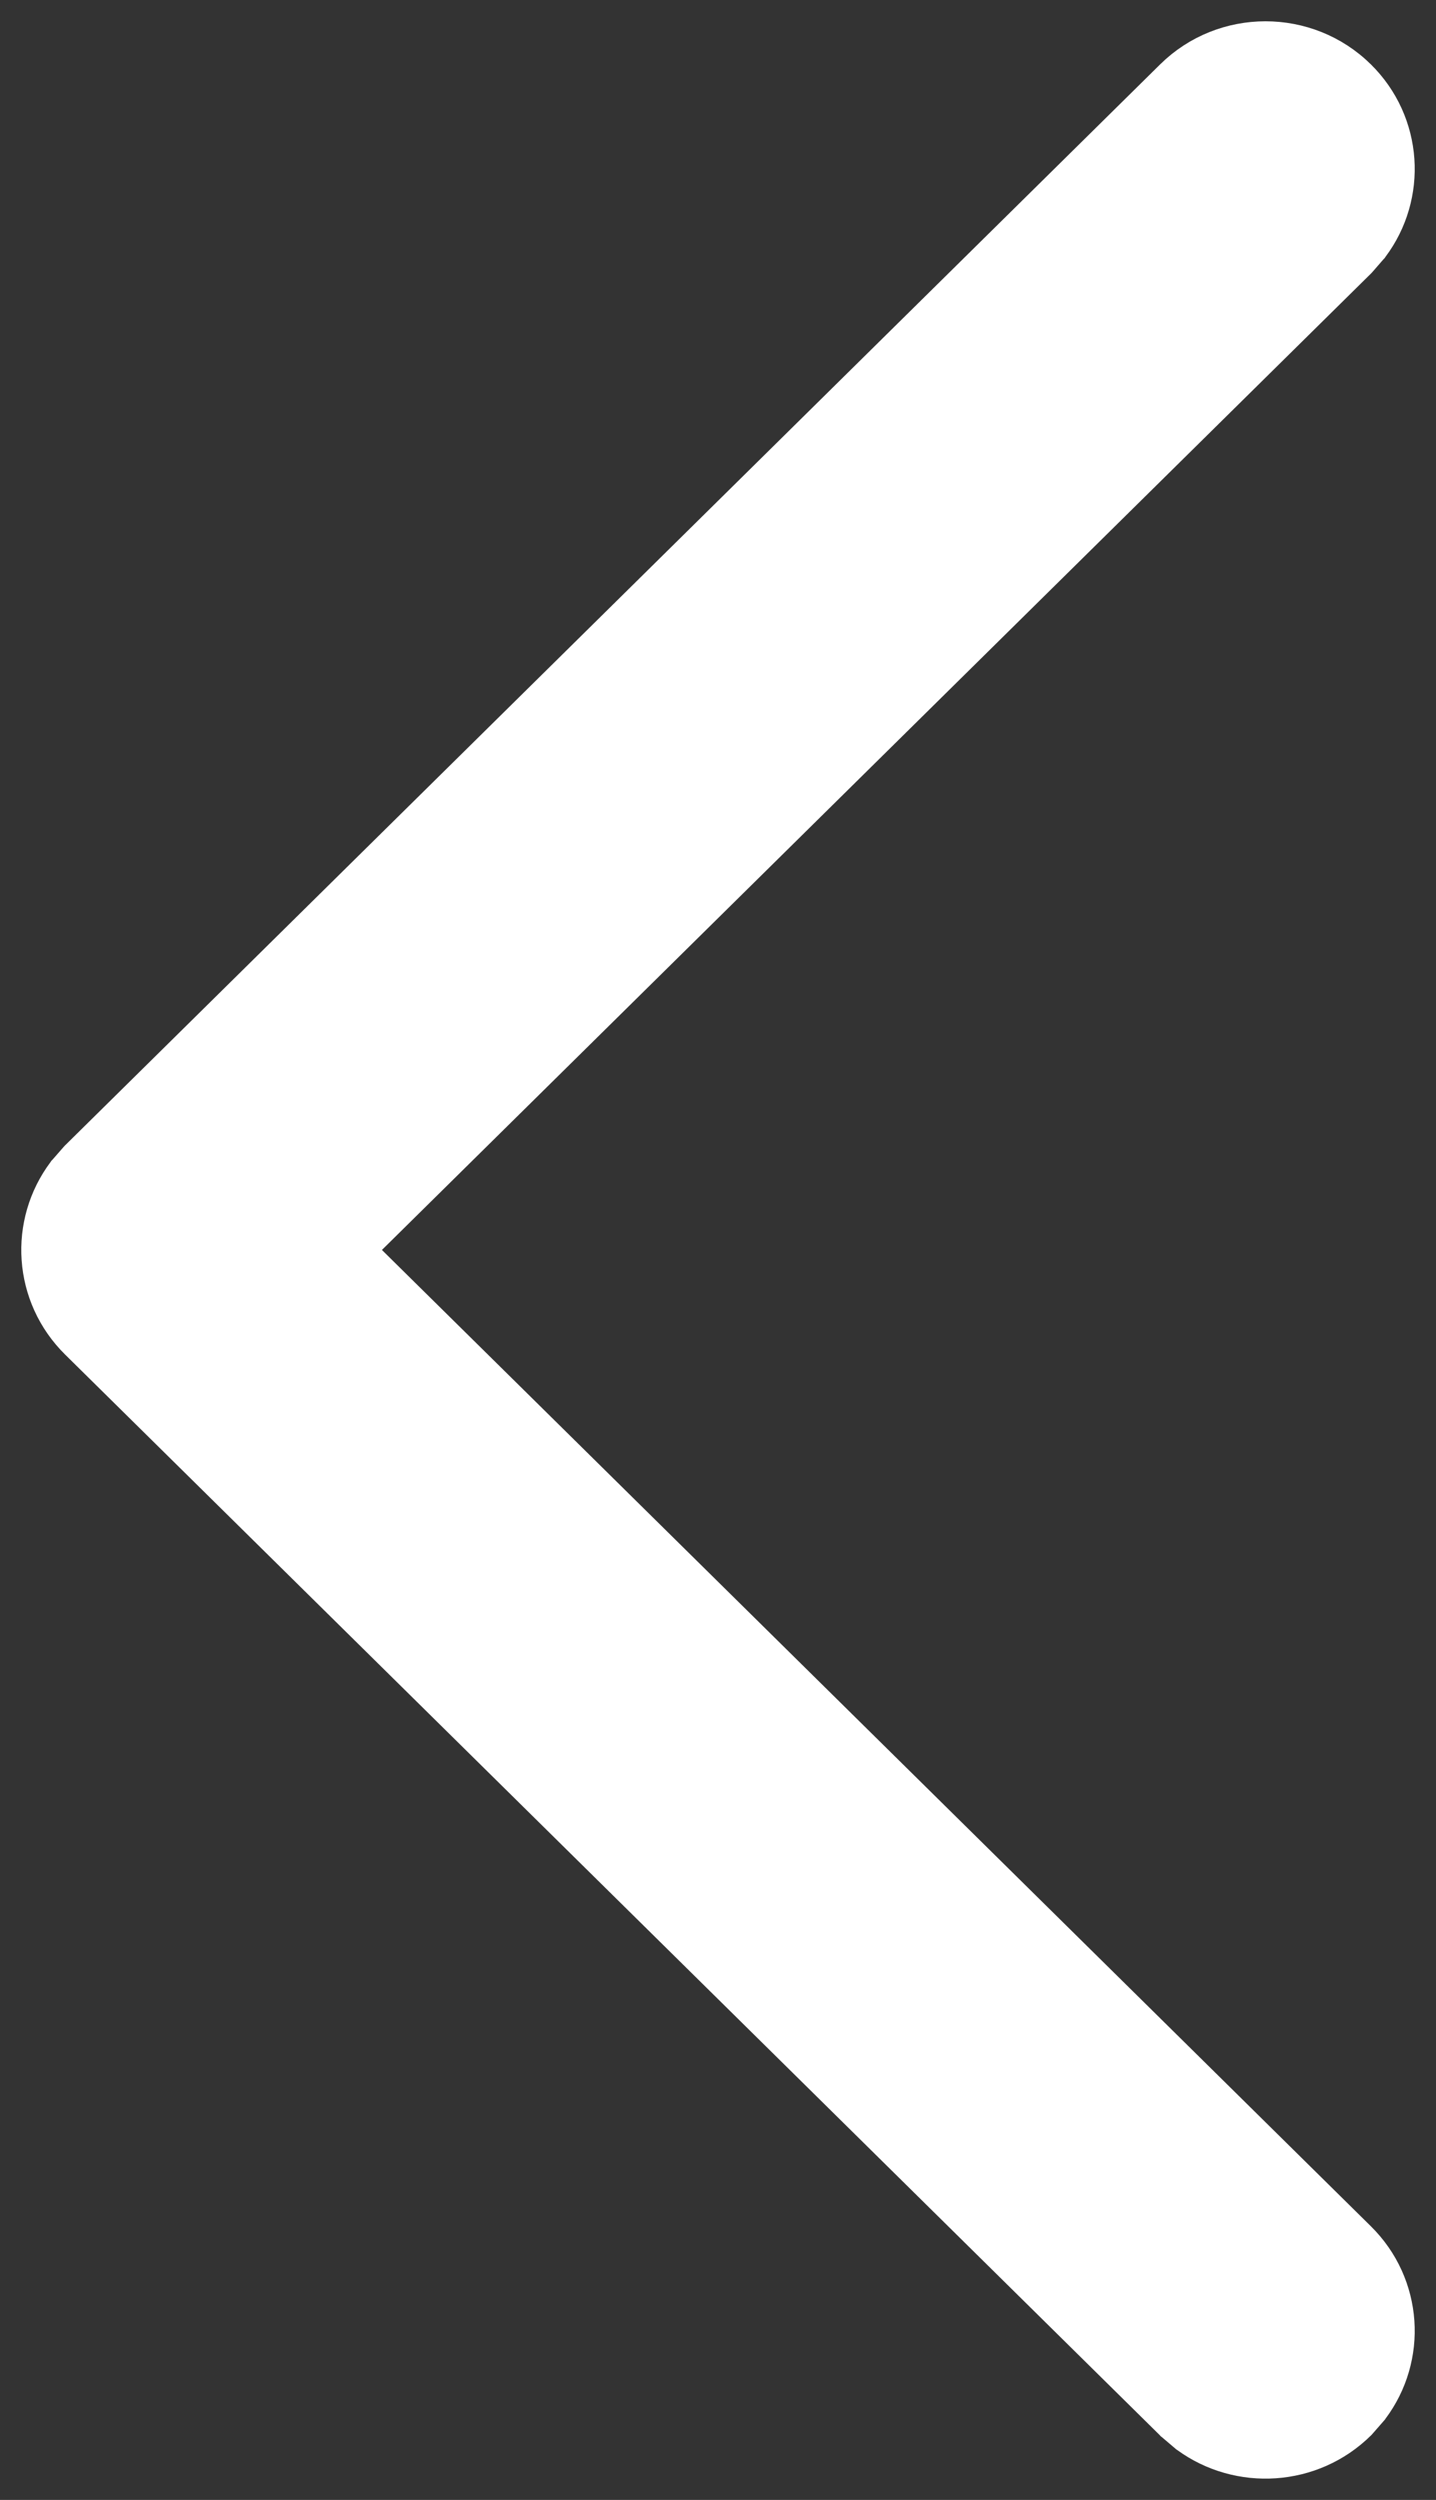 <svg width="27" height="47" viewBox="0 0 27 47" fill="none" xmlns="http://www.w3.org/2000/svg">
<rect x="0" y="0" width="27" height="47" fill="#333333" stroke="none"/>
<path d="M25.793 4.67L25.801 4.662L25.807 4.653C26.537 3.682 26.456 2.304 25.565 1.424C24.586 0.459 23.002 0.459 22.024 1.424L1.435 21.747L1.428 21.755L1.42 21.763L1.207 22.007L1.199 22.015L1.193 22.024C0.463 22.995 0.544 24.373 1.435 25.253L22.024 45.576L22.031 45.584L22.04 45.591L22.287 45.801L22.296 45.809L22.305 45.815C23.285 46.533 24.675 46.454 25.565 45.576L25.573 45.568L25.58 45.56L25.793 45.316L25.801 45.307L25.807 45.298C26.537 44.327 26.456 42.949 25.565 42.069L6.754 23.5L25.565 4.931L25.573 4.923L25.58 4.915L25.793 4.67Z" fill="white" stroke="white" stroke-width="0.6"/>
</svg>
